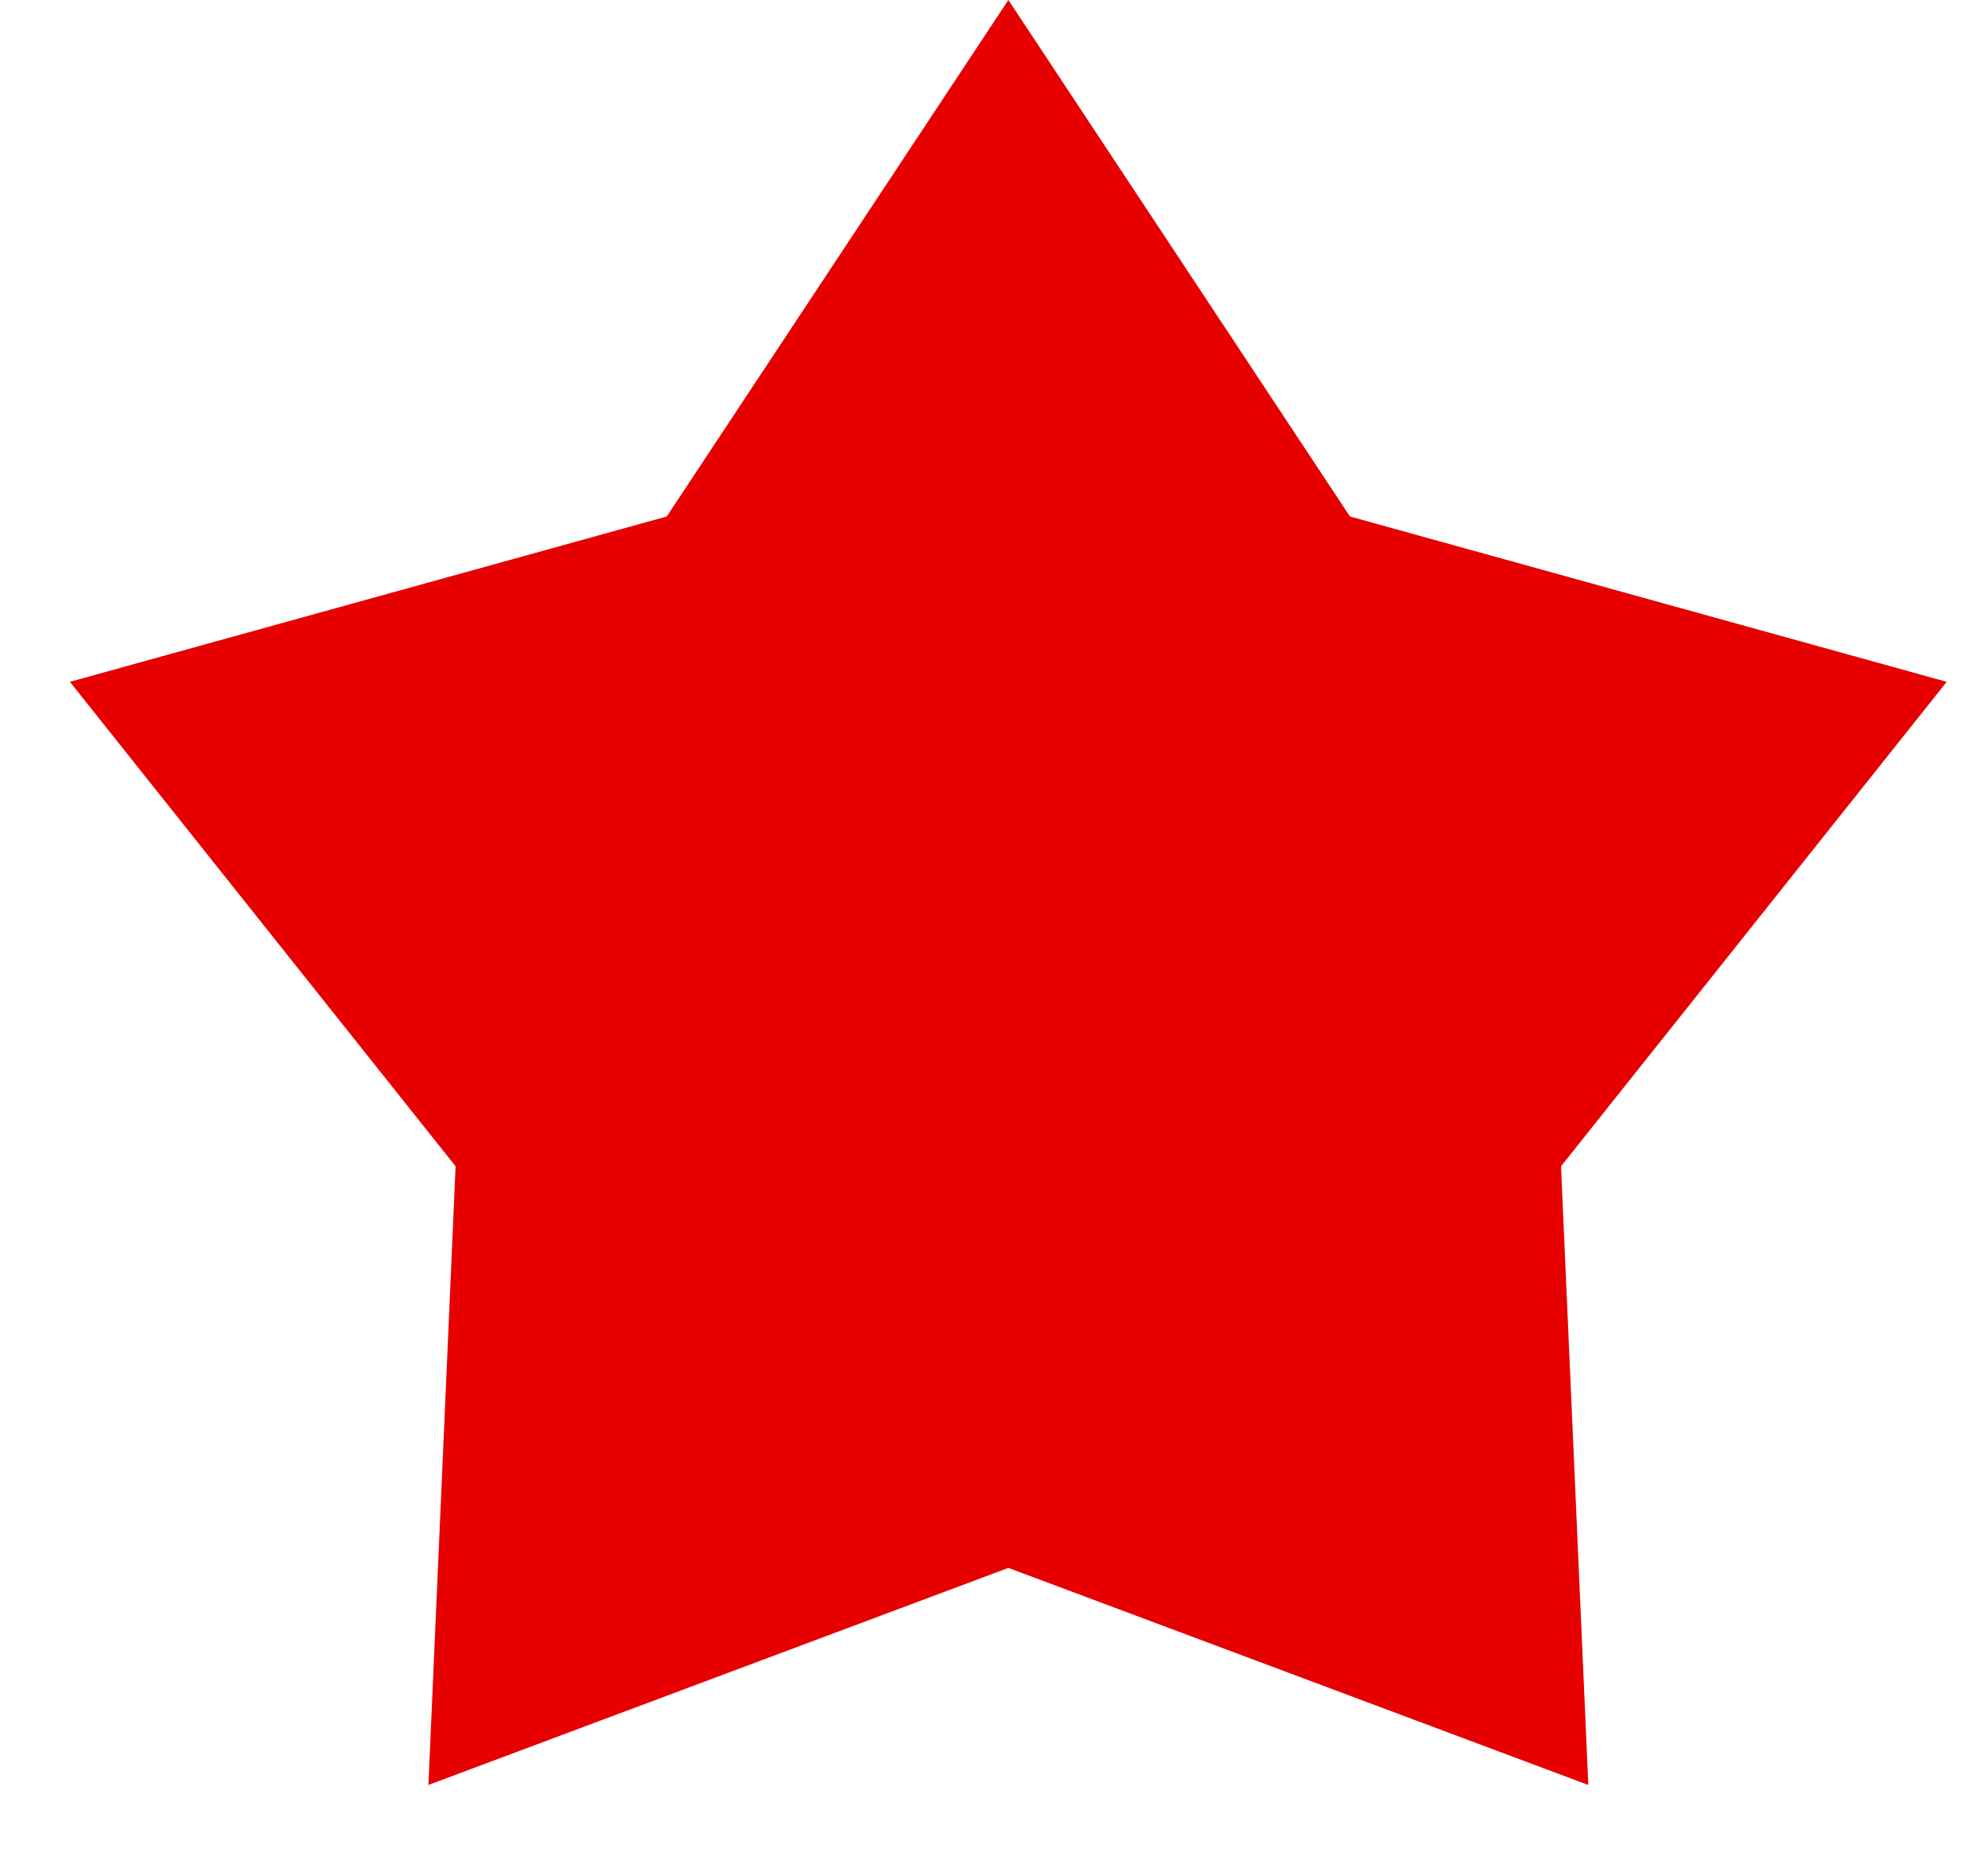 <svg width="16" height="15" viewBox="0 0 18 17" fill="none" xmlns="http://www.w3.org/2000/svg">
<path d="M9.131 0L12.247 4.711L17.69 6.219L14.172 10.638L14.421 16.281L9.131 14.301L3.841 16.281L4.089 10.638L0.571 6.219L6.015 4.711L9.131 0Z" fill="#E60000"/>
</svg>
